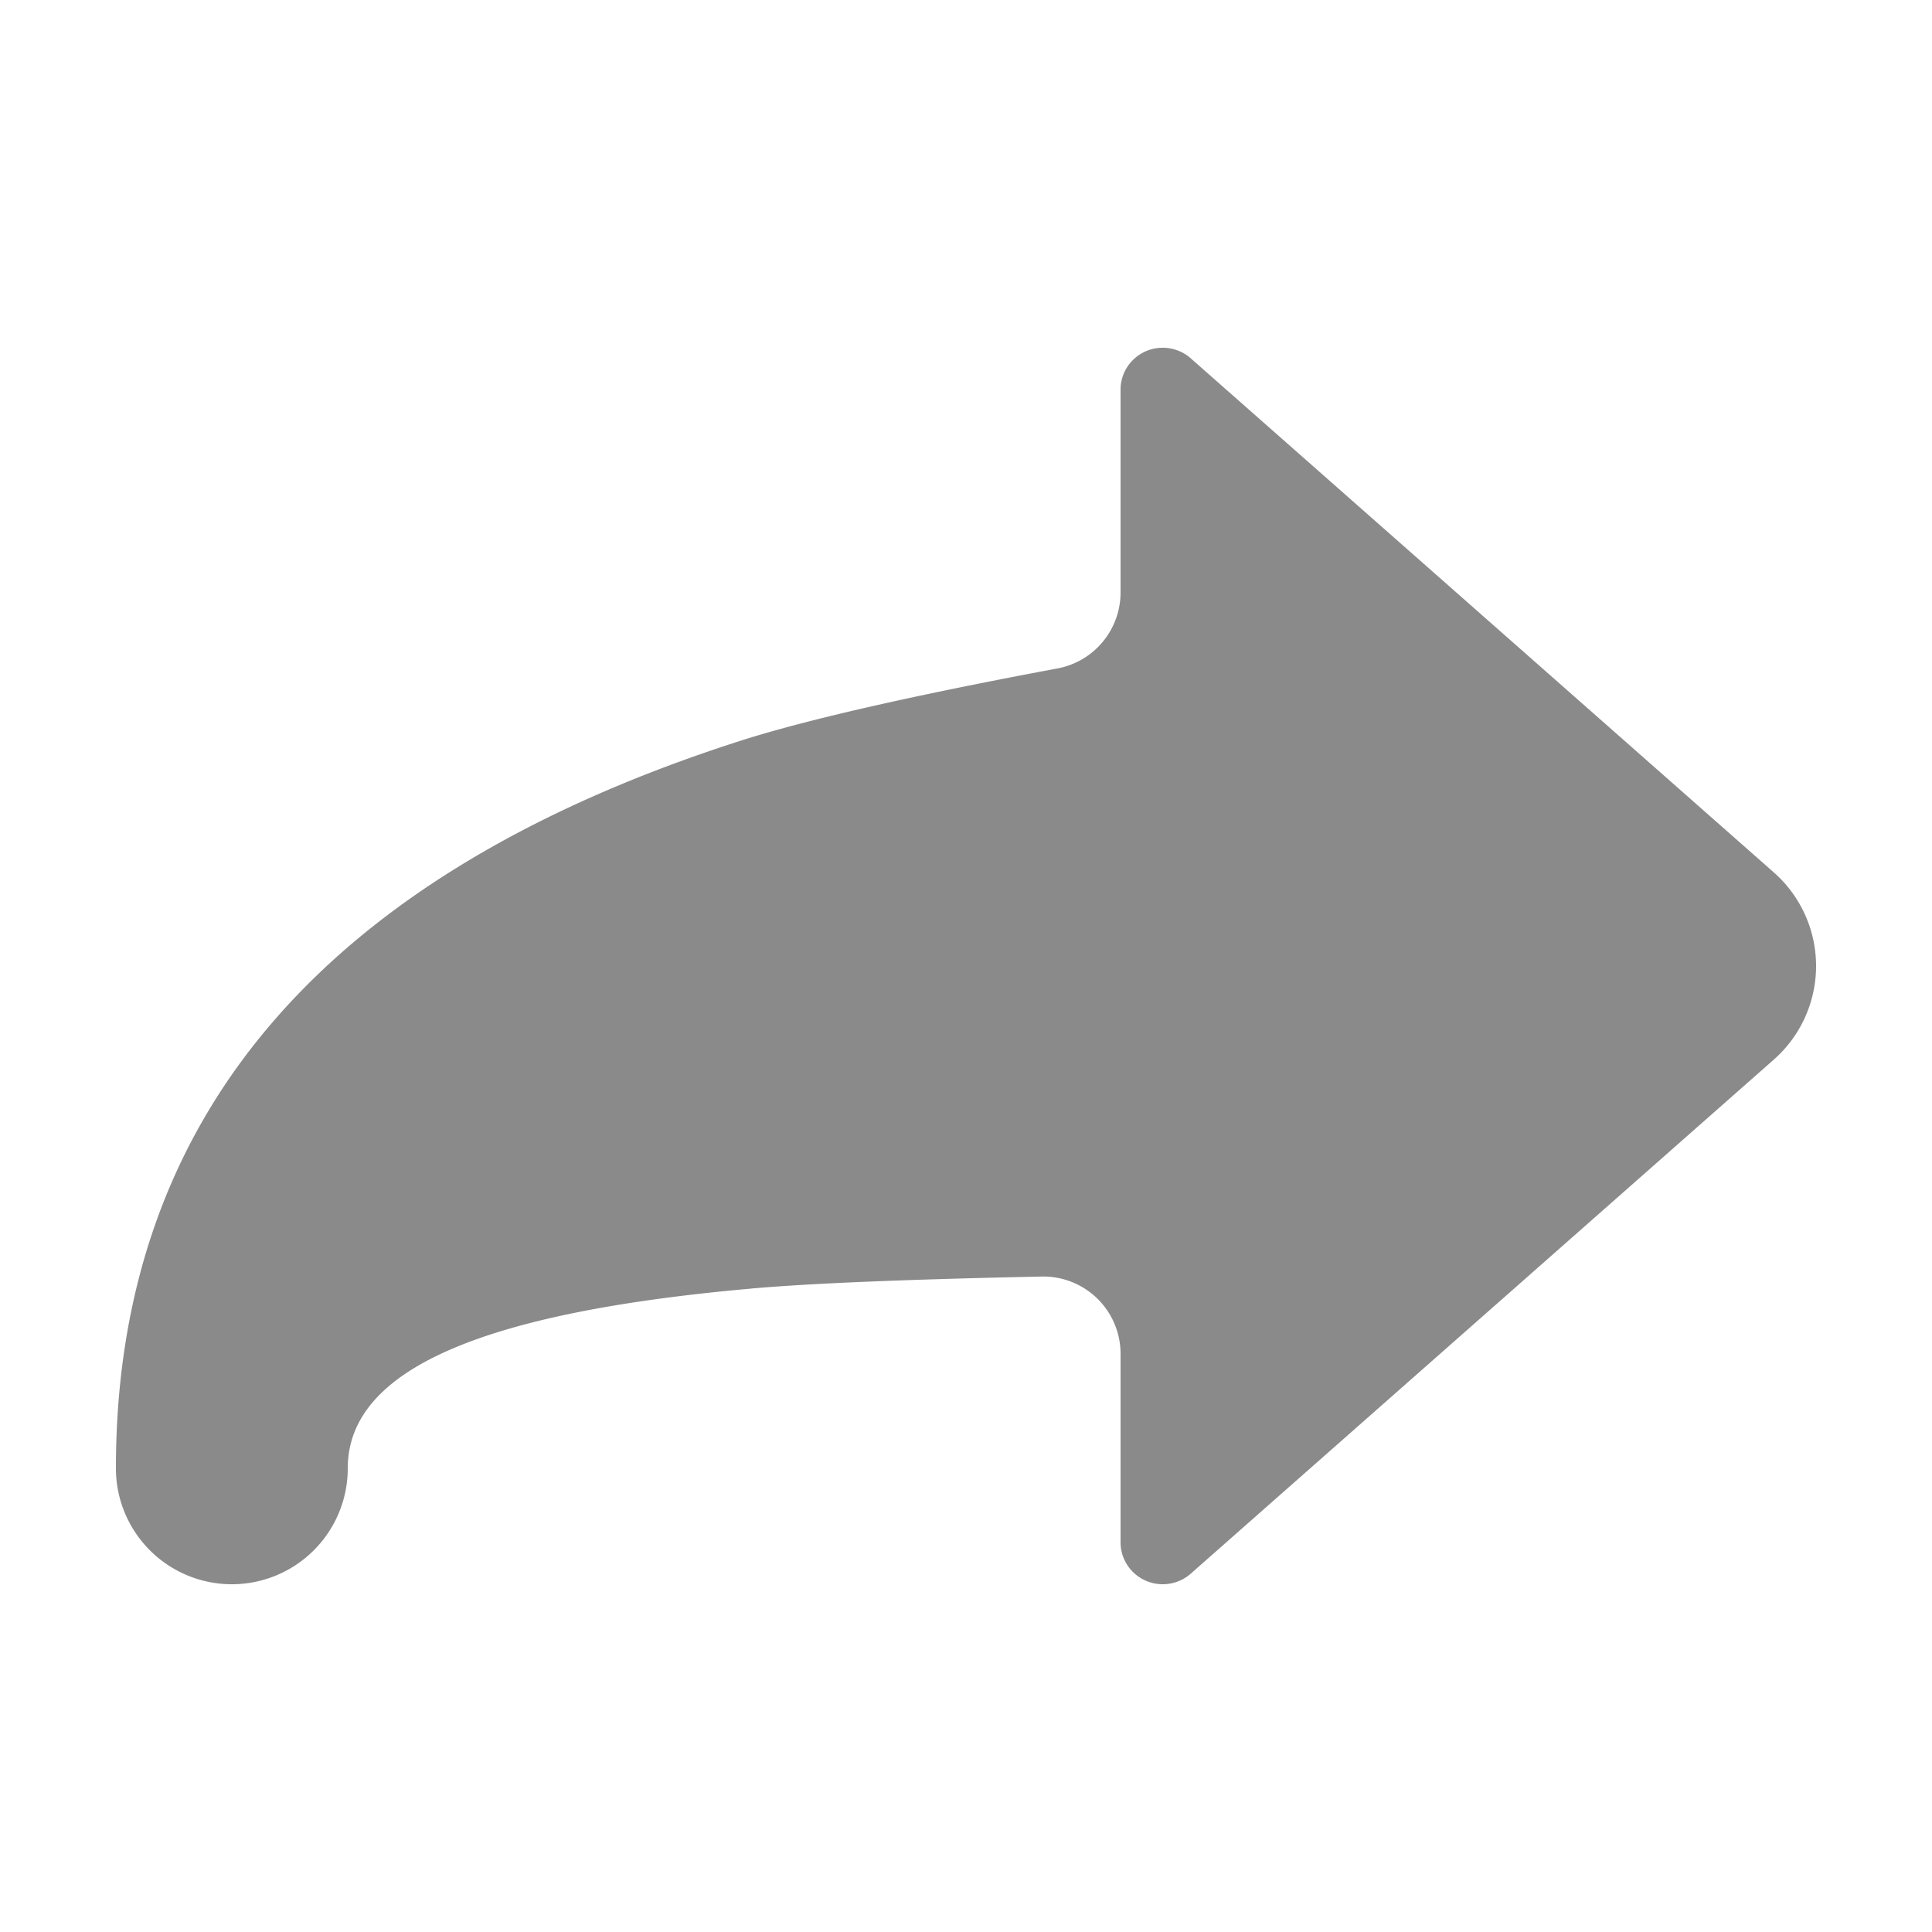 <?xml version="1.0" standalone="no"?><!DOCTYPE svg PUBLIC "-//W3C//DTD SVG 1.1//EN" "http://www.w3.org/Graphics/SVG/1.1/DTD/svg11.dtd"><svg t="1571837149794" class="icon" viewBox="0 0 1024 1024" version="1.1" xmlns="http://www.w3.org/2000/svg" p-id="7409" width="32" height="32" xmlns:xlink="http://www.w3.org/1999/xlink"><defs><style type="text/css"></style></defs><path d="M398.336 682.967C258.683 695.337 184.32 724.746 184.32 778.24a61.44 61.44 0 0 1-122.88 0c0-186.163 110.141-314.614 330.445-385.434 34.755-11.162 90.952-24.003 168.612-38.523A40.96 40.96 0 0 0 593.92 314.02v-107.52C593.92 194.253 603.935 184.32 616.284 184.32c5.468 0 10.772 1.987 14.848 5.612L940.032 462.275a66.15 66.15 0 0 1 0 99.451L631.132 834.068c-9.216 8.151-23.347 7.332-31.56-1.843a22.077 22.077 0 0 1-5.652-14.746v-99.942a40.96 40.96 0 0 0-41.82-40.94c-71.475 1.495-122.716 3.604-153.764 6.349z" p-id="7410" fill="#8a8a8a"></path></svg>